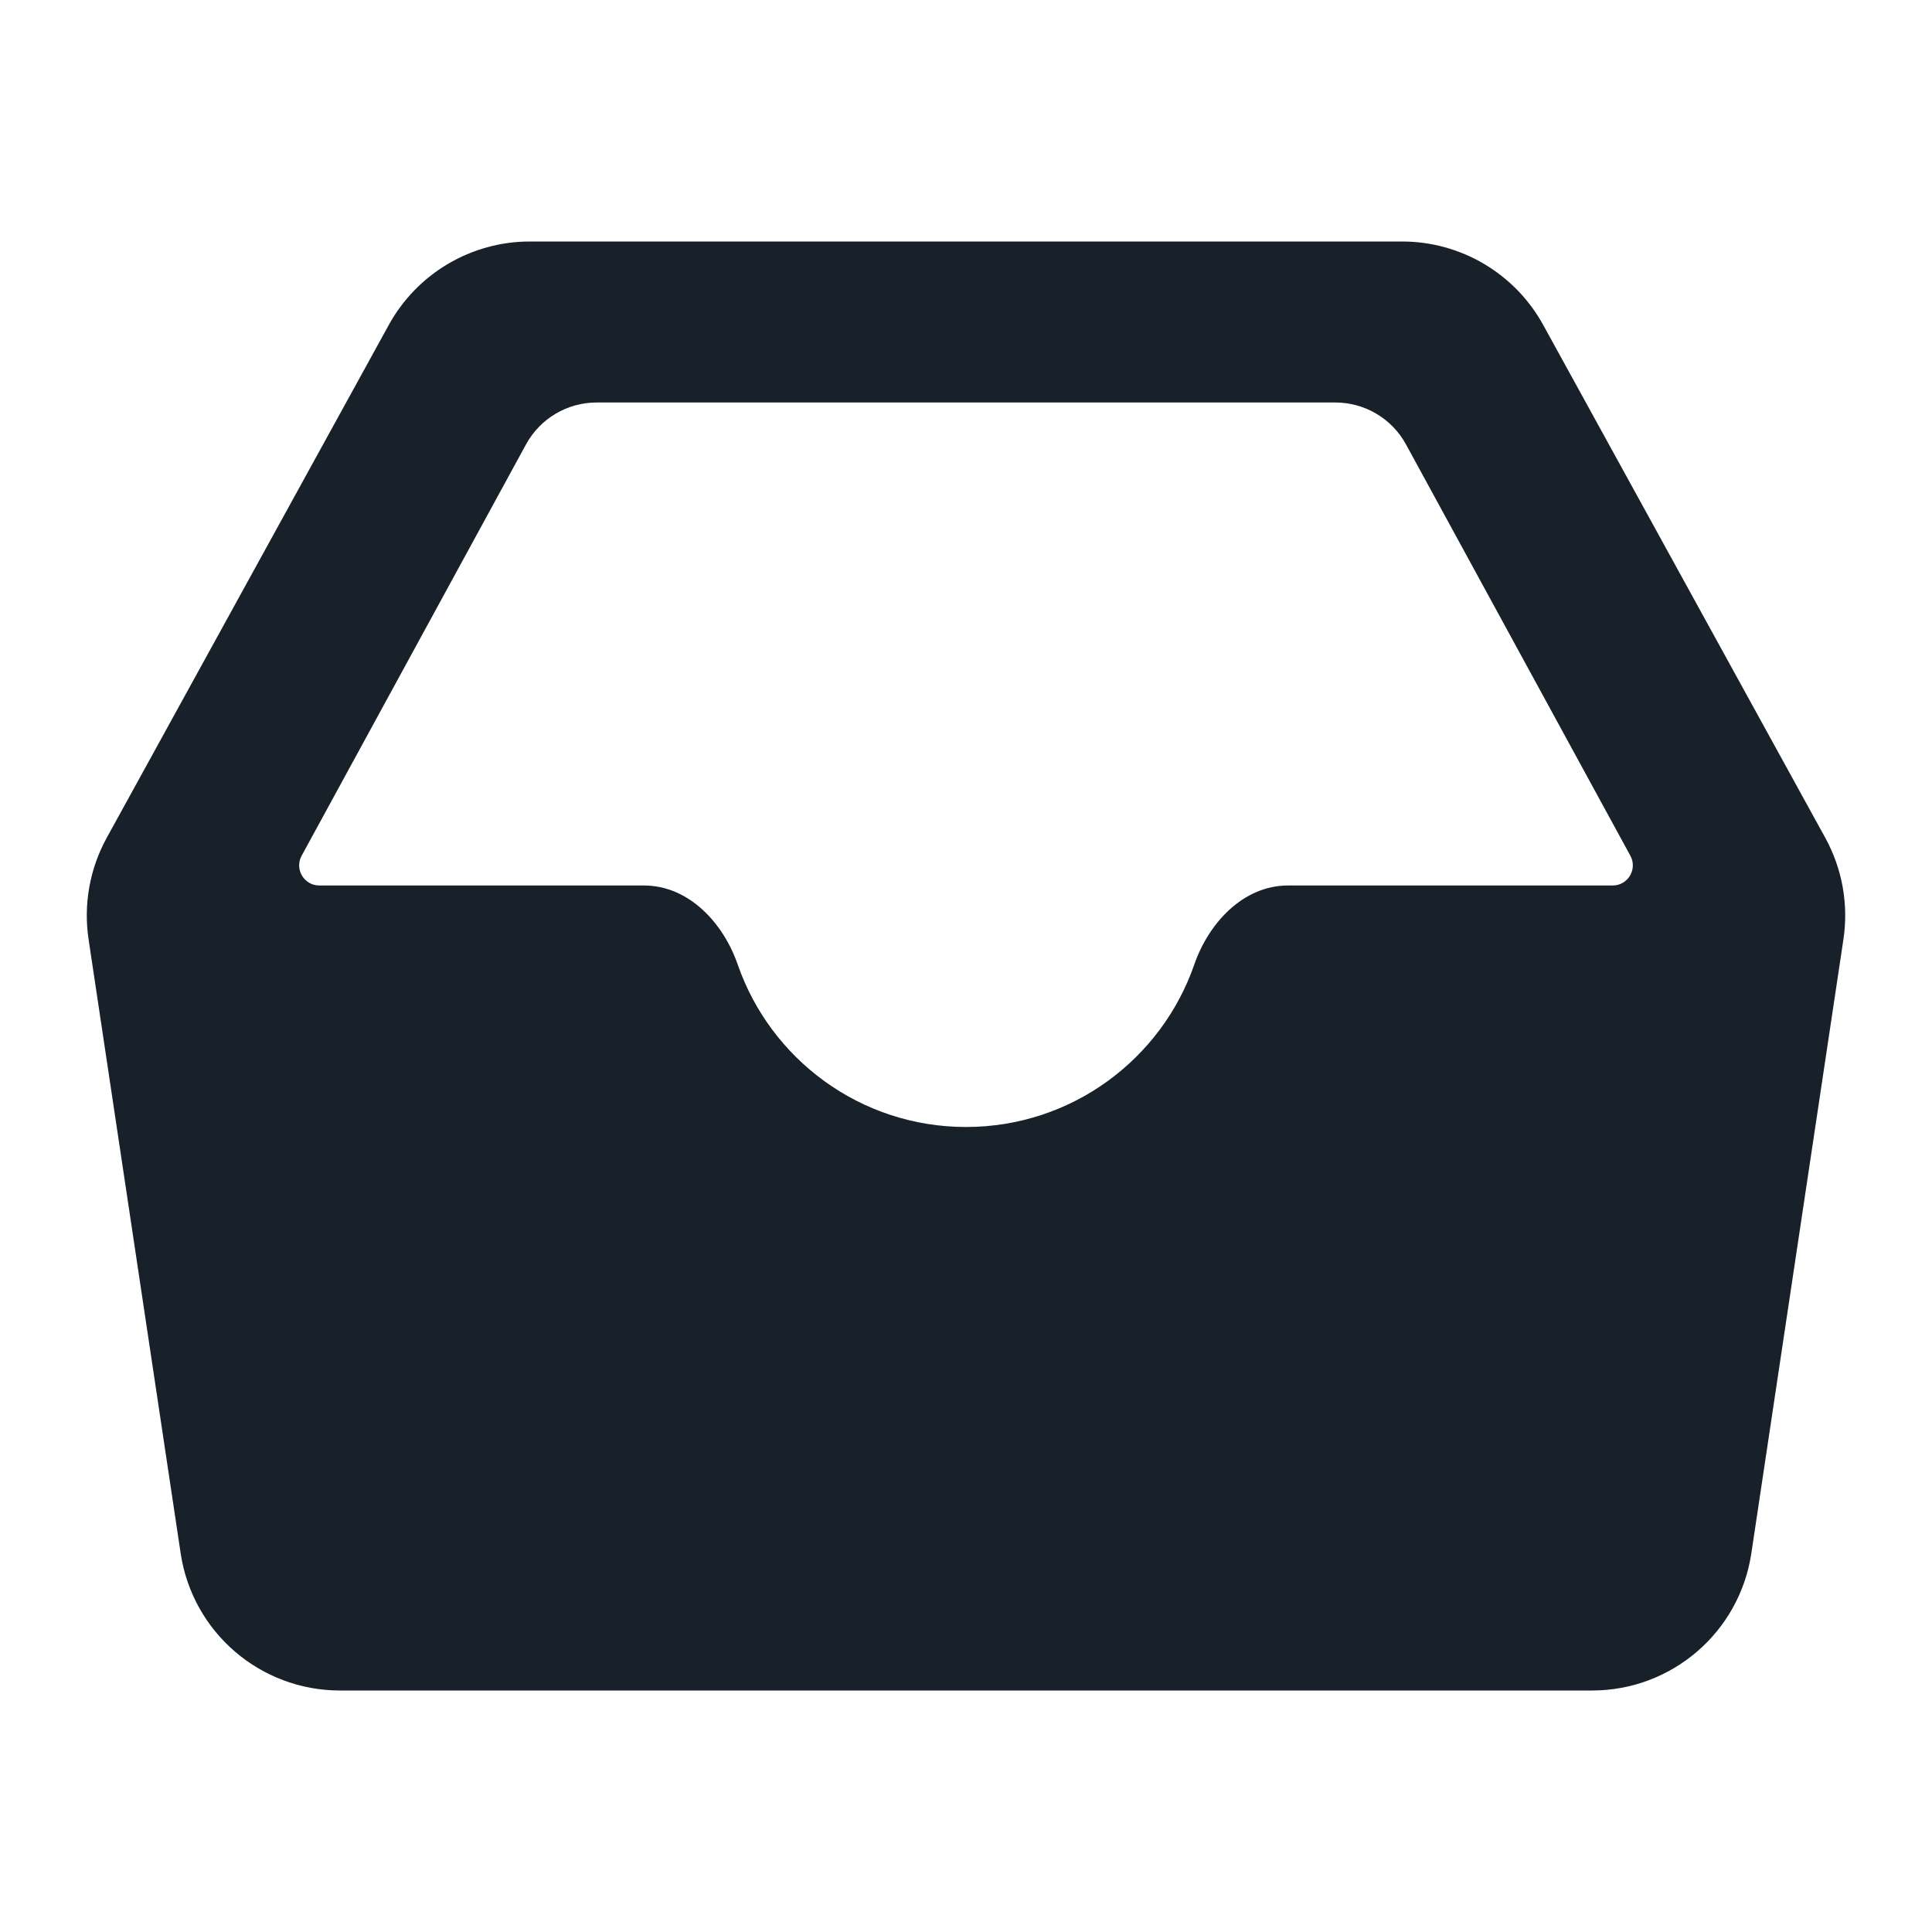 <svg width="64" height="64" viewBox="0 0 64 64" fill="none" xmlns="http://www.w3.org/2000/svg">
<path fill-rule="evenodd" clip-rule="evenodd" d="M46.447 8C48.392 8 50.182 9.059 51.12 10.763L60.465 27.754C61.028 28.779 61.239 29.959 61.066 31.116L58.015 51.458C57.623 54.069 55.38 56 52.74 56H11.26C8.62 56 6.377 54.069 5.985 51.458L2.934 31.116C2.761 29.959 2.972 28.779 3.535 27.754L12.88 10.763C13.818 9.059 15.608 8 17.553 8H46.447ZM9.992 28.347C9.75 28.792 10.072 29.333 10.578 29.333H21.333C22.806 29.333 23.956 30.56 24.438 31.952C25.523 35.084 28.499 37.333 32 37.333C35.501 37.333 38.477 35.084 39.562 31.952C40.044 30.56 41.194 29.333 42.667 29.333H53.422C53.928 29.333 54.25 28.792 54.008 28.347L46.576 14.723C46.109 13.866 45.211 13.333 44.235 13.333H19.765C18.789 13.333 17.891 13.866 17.424 14.723L9.992 28.347Z" fill="#18202A"/>
</svg>
